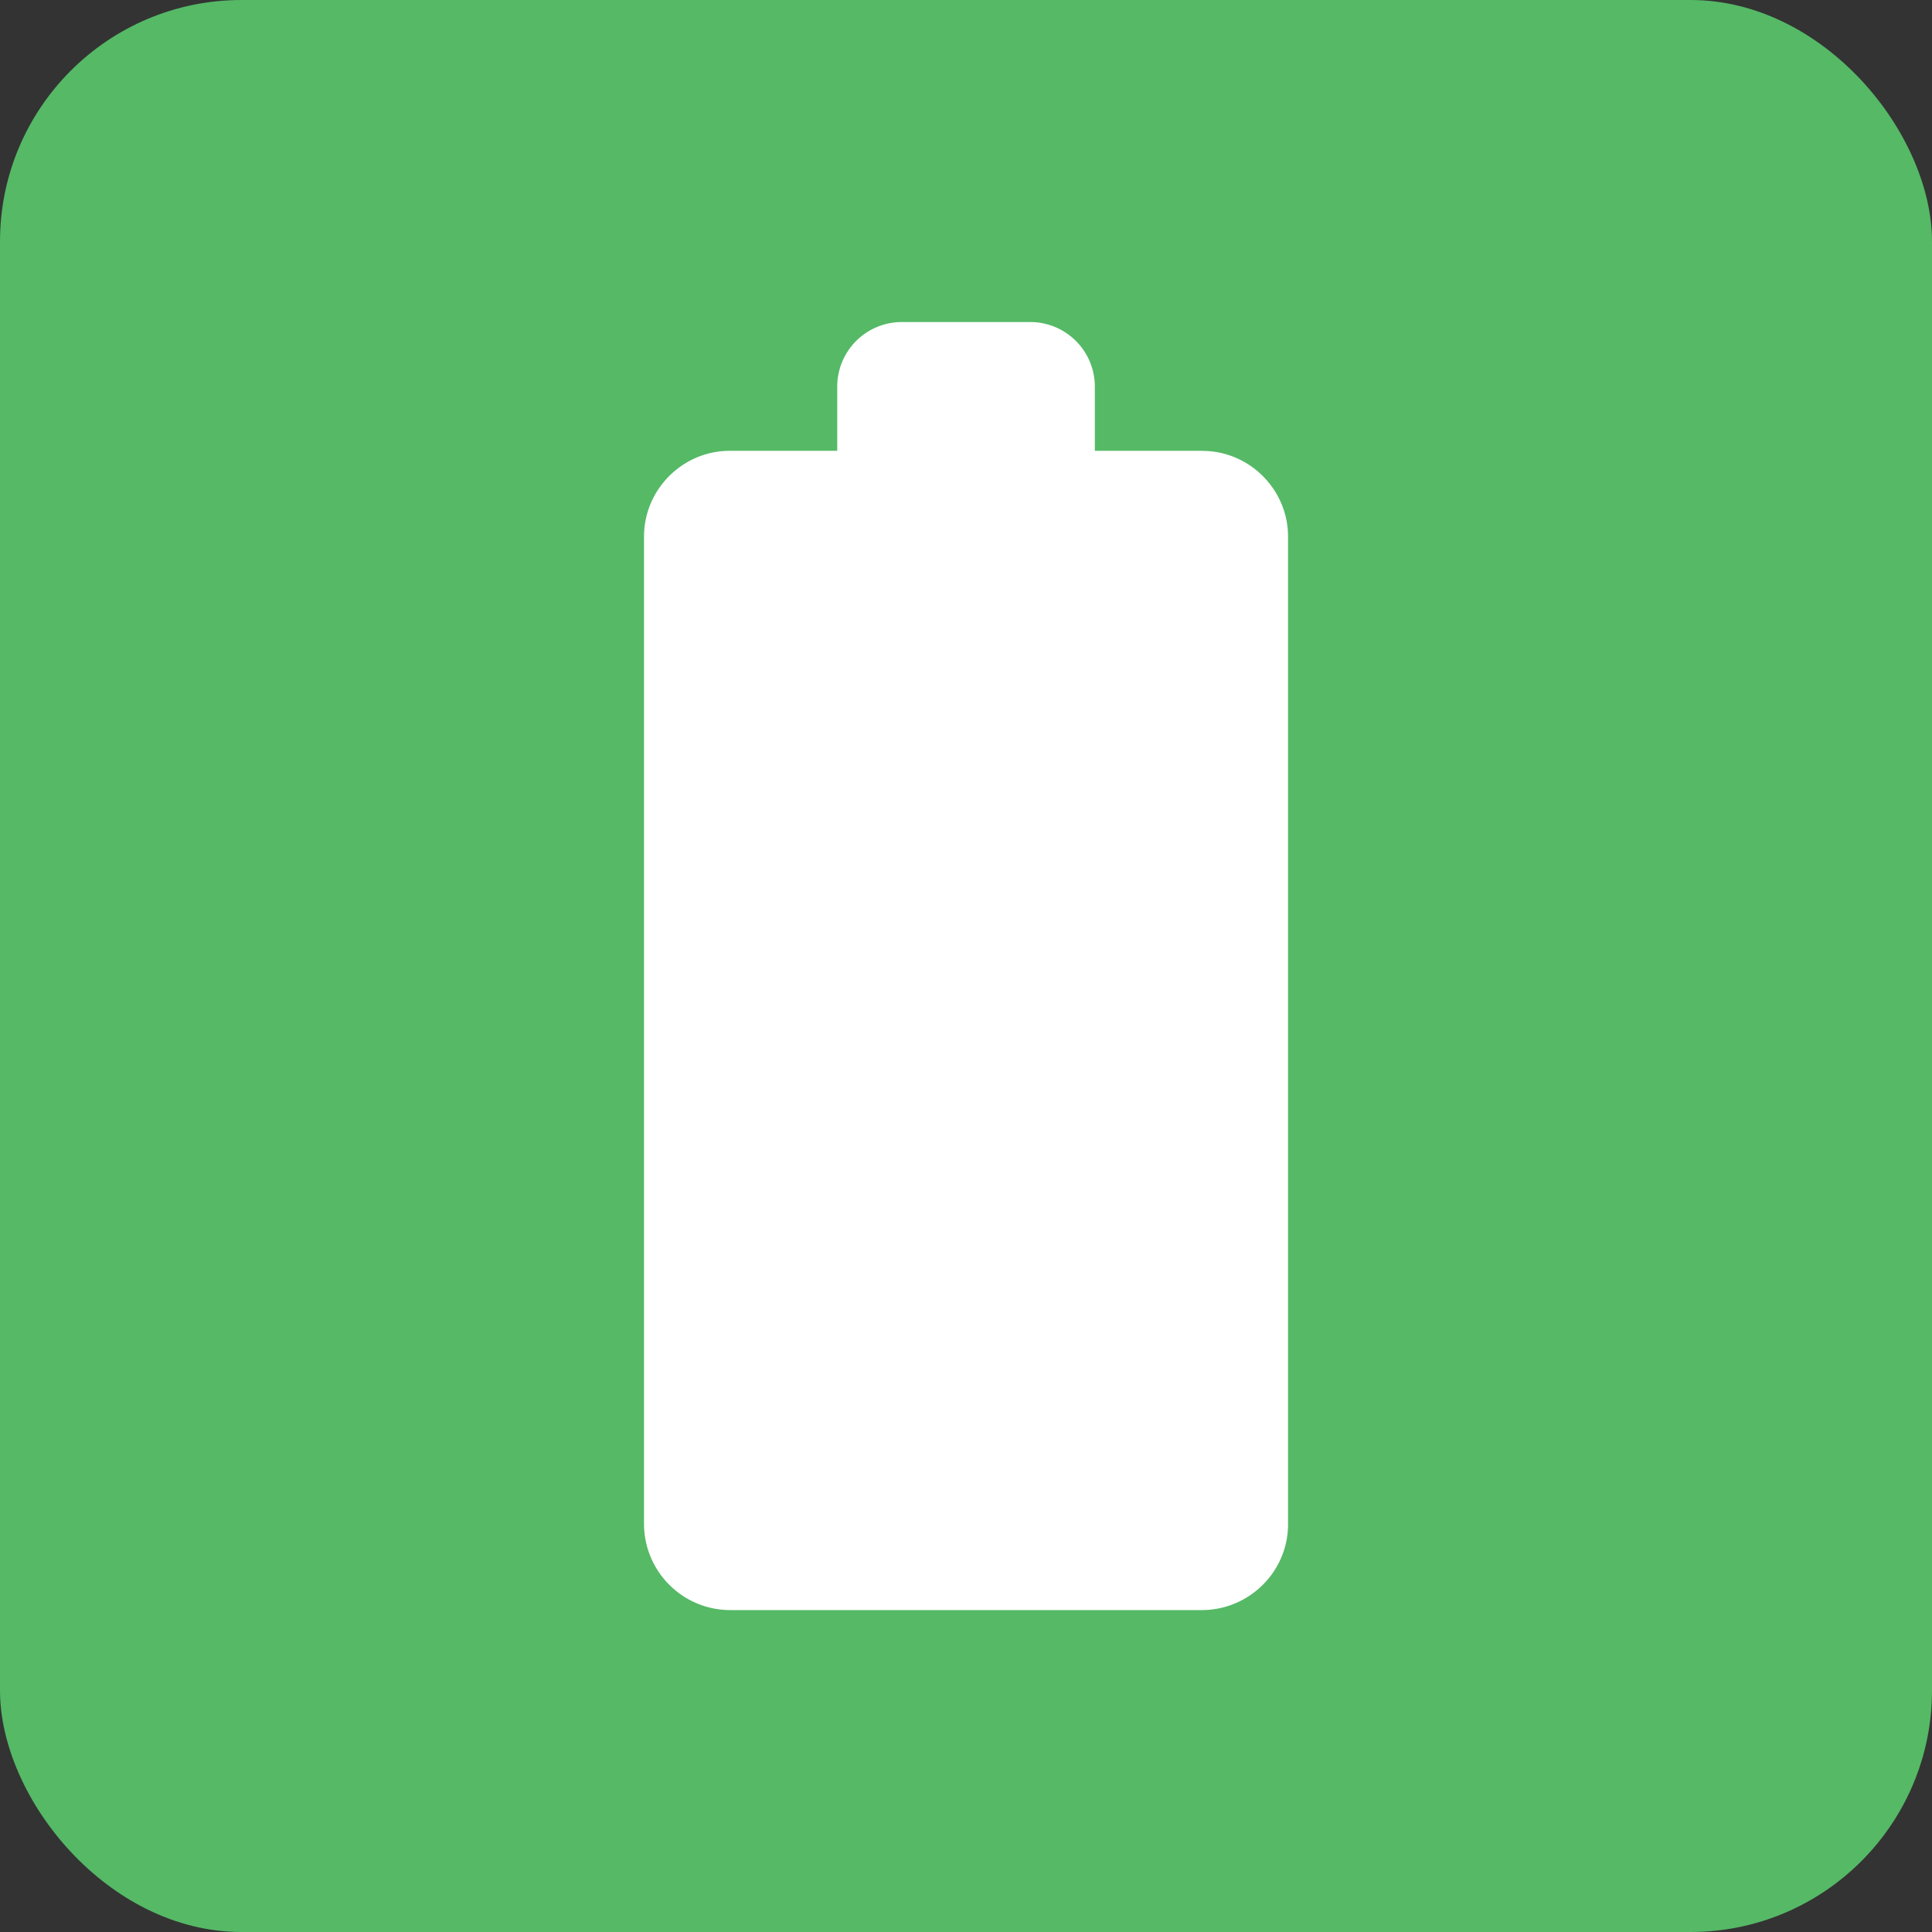 <svg width="32" height="32" viewBox="0 0 32 32" fill="none" xmlns="http://www.w3.org/2000/svg">
    <rect x="0" y="0" width="32" height="32" fill="#333333" stroke="none"/>
    <rect width="32" height="32" rx="4" fill="#55B966"/>
    <g clipPath="url(#wkcuh6ueba)">
        <path d="M19.915 7.467h-1.781V6.401a1.07 1.07 0 0 0-1.067-1.067h-2.133a1.07 1.07 0 0 0-1.067 1.067v1.066h-1.781c-.779 0-1.419.64-1.419 1.419v16.352c0 .79.64 1.43 1.43 1.43h7.807c.79 0 1.43-.64 1.43-1.42V8.887c0-.779-.64-1.419-1.419-1.419z" fill="#fff"/>
    </g>
    <defs>
        <clipPath id="wkcuh6ueba">
            <path fill="#fff" transform="translate(3.2 3.2)" d="M0 0h25.6v25.6H0z"/>
        </clipPath>
    </defs>
</svg>
